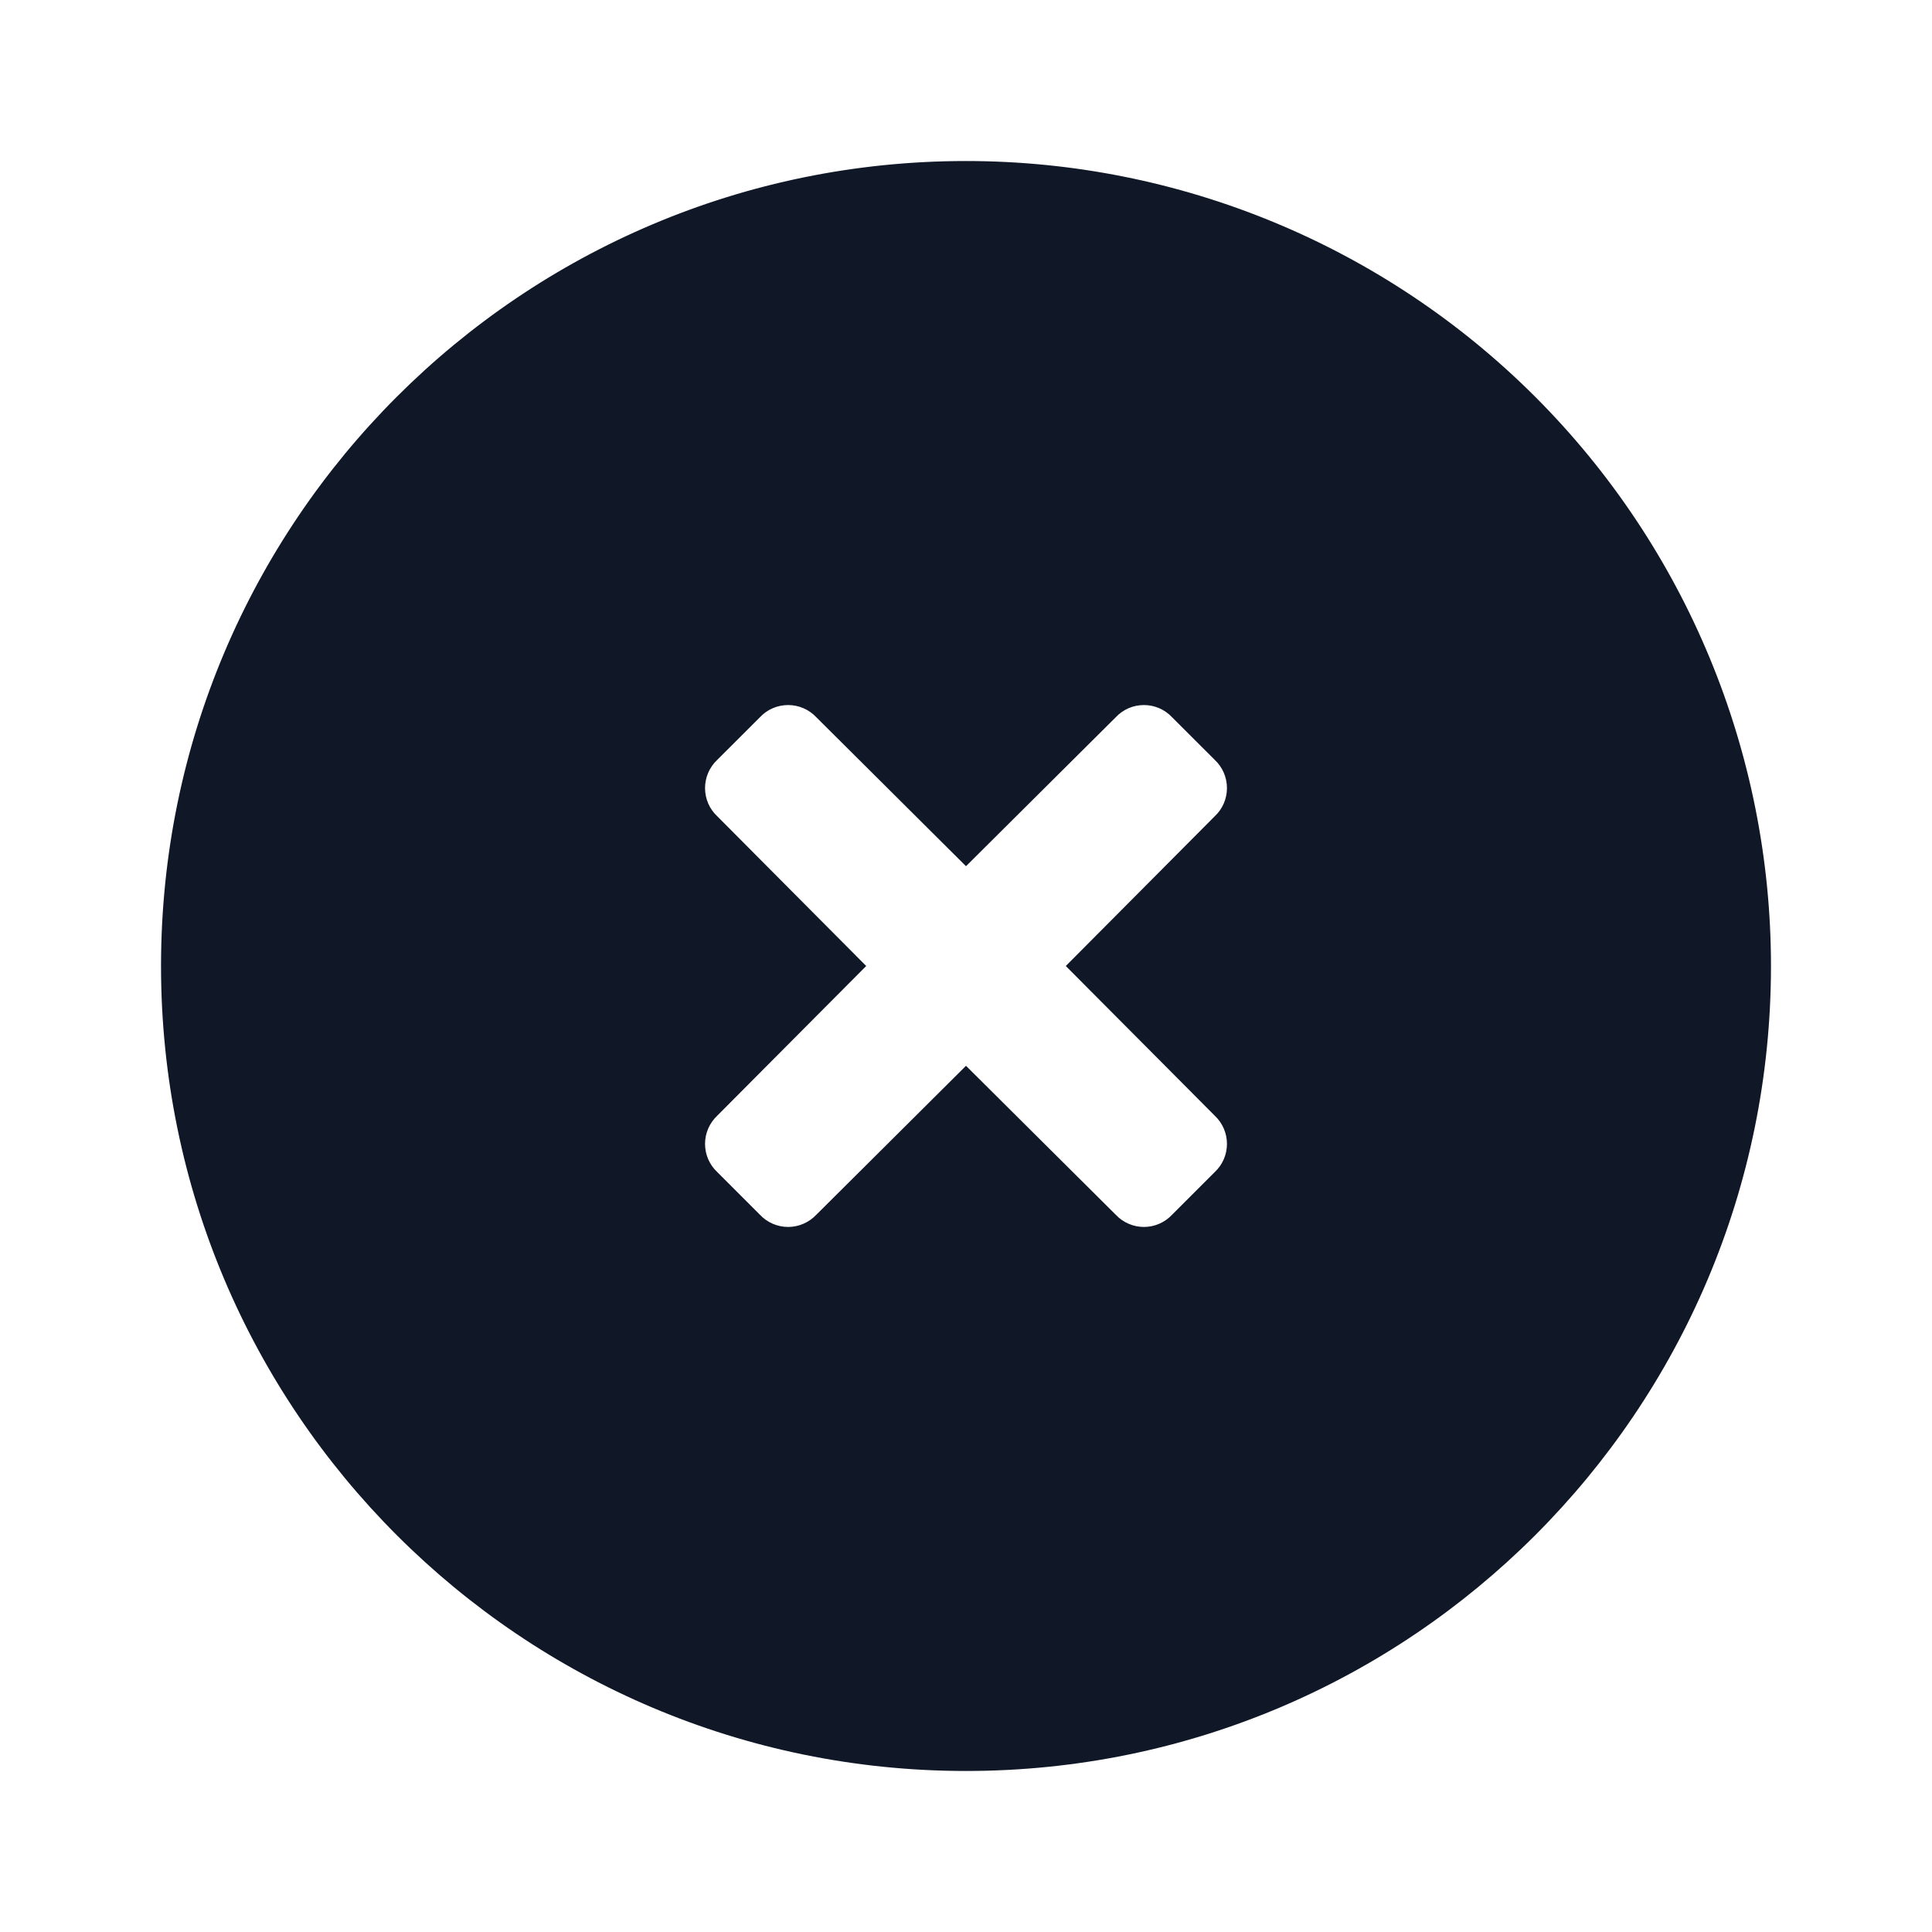 <svg width="29" height="29" viewBox="0 0 29 29" fill="none" xmlns="http://www.w3.org/2000/svg">
<path fill-rule="evenodd" clip-rule="evenodd" d="M2.417 14.5C2.417 7.826 7.827 2.417 14.5 2.417C17.705 2.417 20.778 3.69 23.044 5.956C25.31 8.222 26.583 11.295 26.583 14.5C26.583 21.173 21.174 26.583 14.5 26.583C7.827 26.583 2.417 21.173 2.417 14.5ZM18.417 17.17C18.417 17.01 18.351 16.857 18.234 16.747L15.998 14.5L18.234 12.252C18.351 12.143 18.417 11.99 18.417 11.829C18.417 11.669 18.351 11.516 18.234 11.406L17.593 10.766C17.484 10.649 17.331 10.583 17.171 10.583C17.01 10.583 16.857 10.649 16.748 10.766L14.5 13.002L12.253 10.766C12.143 10.649 11.99 10.583 11.83 10.583C11.669 10.583 11.516 10.649 11.407 10.766L10.766 11.406C10.649 11.516 10.583 11.669 10.583 11.829C10.583 11.99 10.649 12.143 10.766 12.252L13.002 14.5L10.766 16.747C10.649 16.857 10.583 17.01 10.583 17.17C10.583 17.331 10.649 17.483 10.766 17.593L11.407 18.234C11.516 18.35 11.669 18.417 11.83 18.417C11.99 18.417 12.143 18.35 12.253 18.234L14.5 15.998L16.748 18.234C16.857 18.35 17.01 18.417 17.171 18.417C17.331 18.417 17.484 18.35 17.593 18.234L18.234 17.593C18.351 17.483 18.417 17.331 18.417 17.17Z" fill="#101828"/>
</svg>
